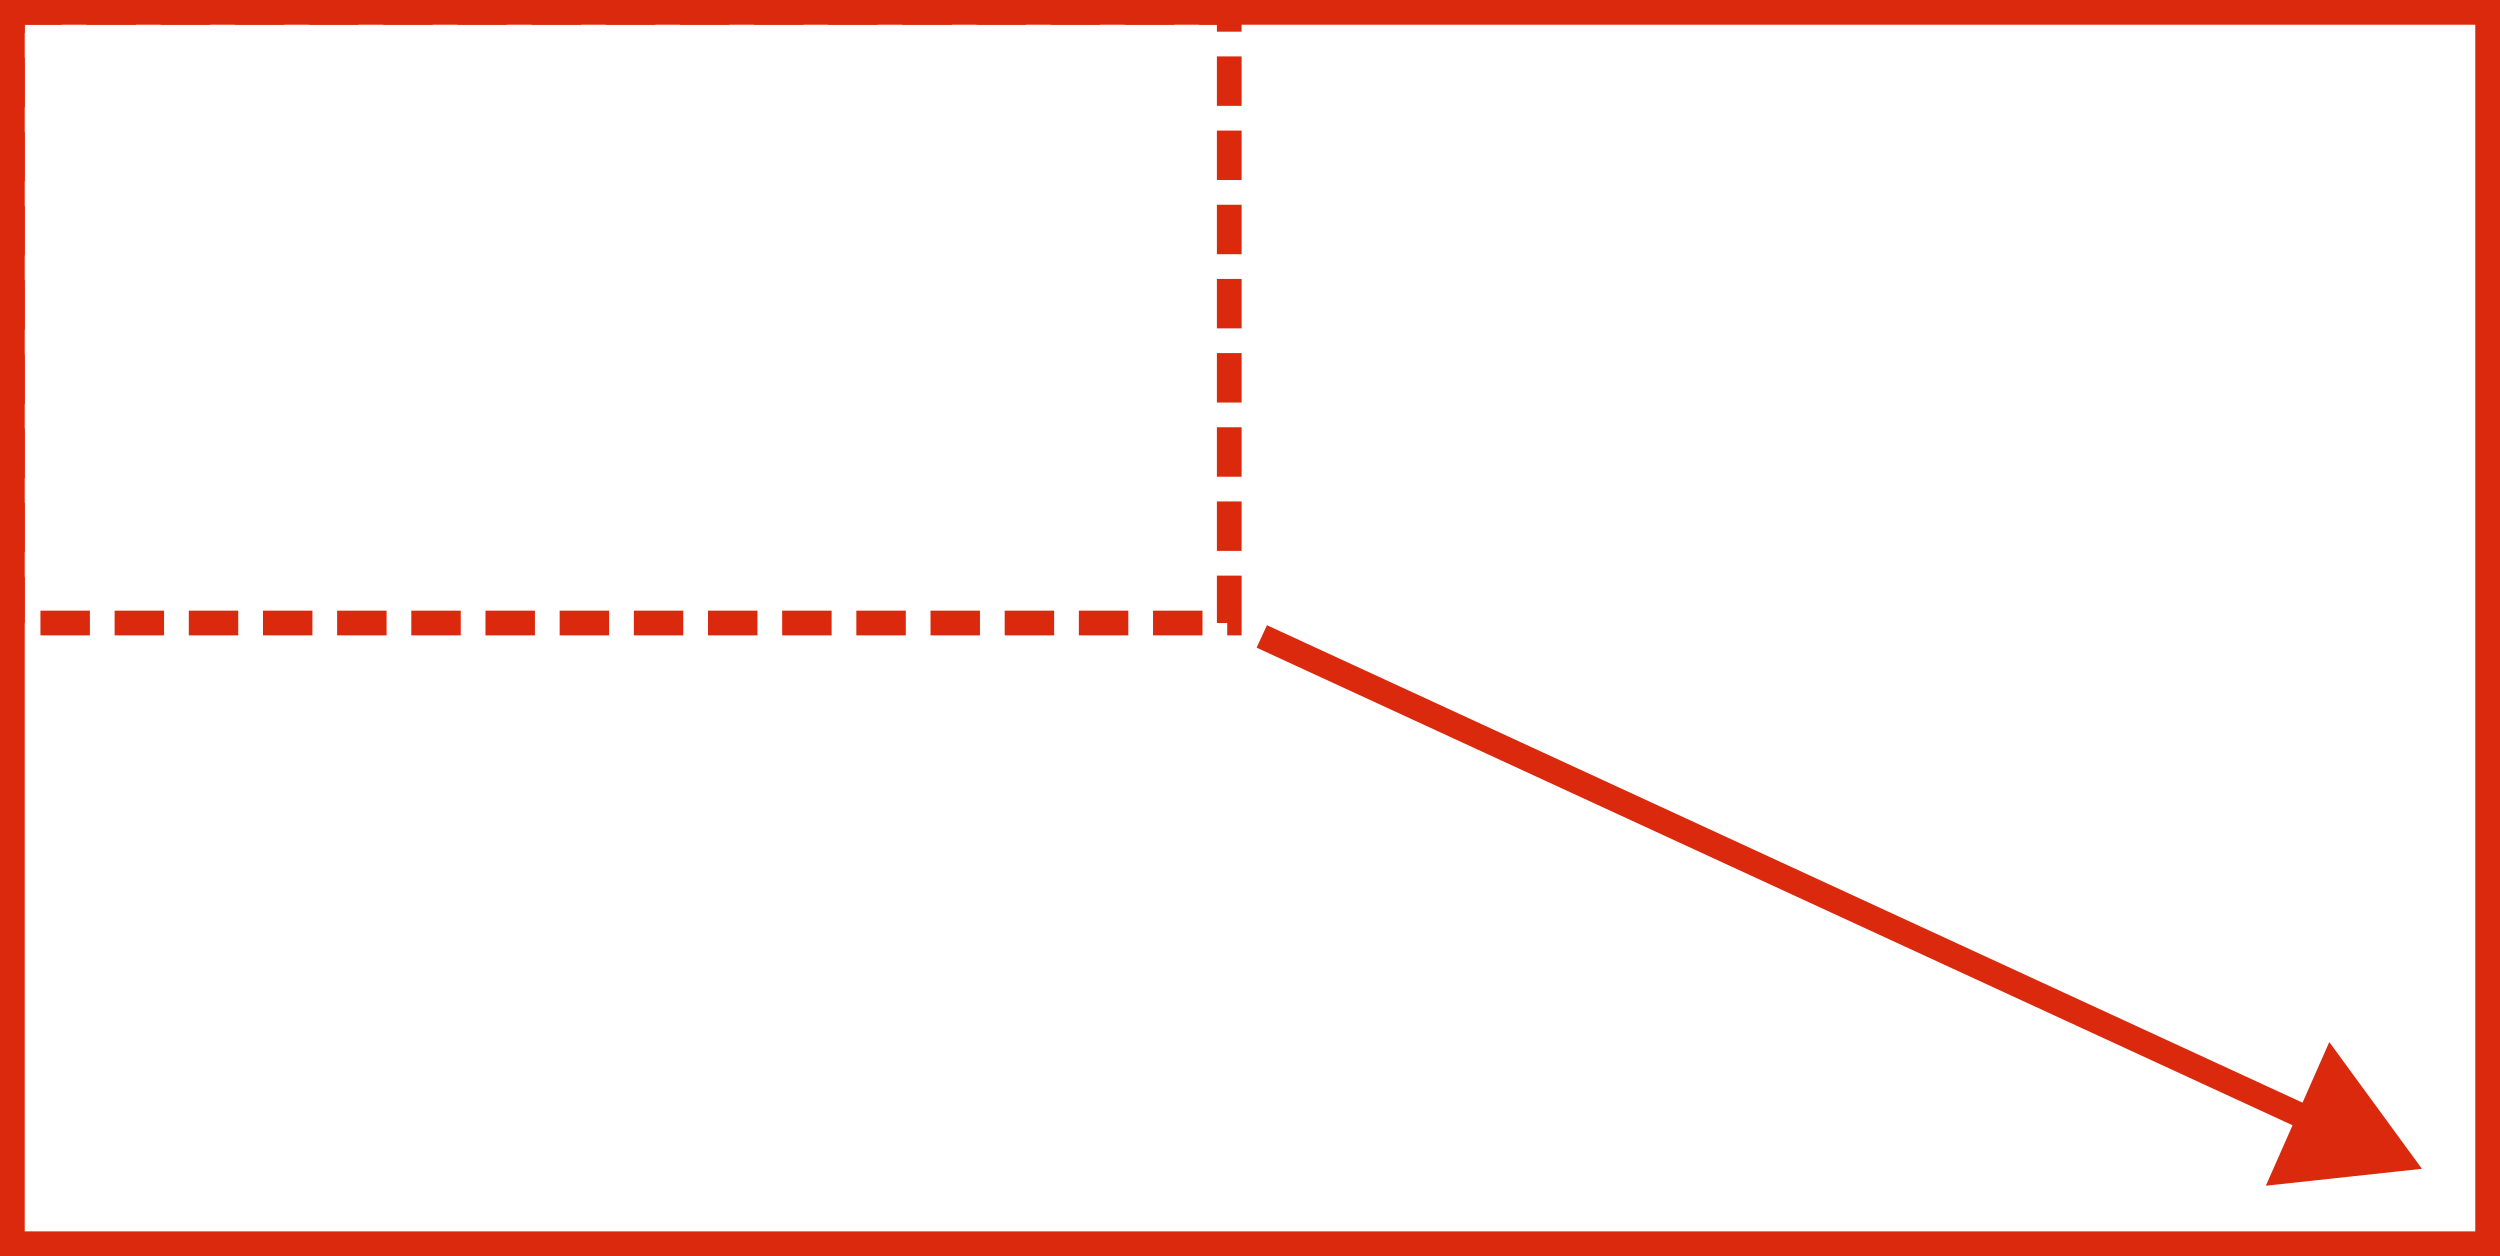 <?xml version="1.0" encoding="UTF-8" standalone="no"?>
<!-- Created with Inkscape (http://www.inkscape.org/) -->

<svg
   width="70.781mm"
   height="35.563mm"
   viewBox="0 0 70.781 35.563"
   version="1.1"
   id="svg7780"
   xml:space="preserve"
   inkscape:version="1.2.2 (732a01da63, 2022-12-09)"
   sodipodi:docname="increaseSize.svg"
   xmlns:inkscape="http://www.inkscape.org/namespaces/inkscape"
   xmlns:sodipodi="http://sodipodi.sourceforge.net/DTD/sodipodi-0.dtd"
   xmlns="http://www.w3.org/2000/svg"
   xmlns:svg="http://www.w3.org/2000/svg"><sodipodi:namedview
     id="namedview7782"
     pagecolor="#505050"
     bordercolor="#eeeeee"
     borderopacity="1"
     inkscape:showpageshadow="0"
     inkscape:pageopacity="0"
     inkscape:pagecheckerboard="0"
     inkscape:deskcolor="#505050"
     inkscape:document-units="mm"
     showgrid="false"
     inkscape:zoom="1.0544998"
     inkscape:cx="257.94221"
     inkscape:cy="85.348525"
     inkscape:window-width="1920"
     inkscape:window-height="1017"
     inkscape:window-x="-8"
     inkscape:window-y="-8"
     inkscape:window-maximized="1"
     inkscape:current-layer="layer1" /><defs
     id="defs7777"><inkscape:path-effect
       effect="bspline"
       id="path-effect5492"
       is_visible="true"
       lpeversion="1"
       weight="33.333"
       steps="2"
       helper_size="0"
       apply_no_weight="true"
       apply_with_weight="true"
       only_selected="false" /></defs><g
     inkscape:label="Layer 1"
     inkscape:groupmode="layer"
     id="layer1"
     transform="translate(-38.628,-69.033)"><rect
       style="fill:none;fill-opacity:1;stroke:#db290e;stroke-width:0.7;stroke-dasharray:none;stroke-opacity:1;paint-order:markers stroke fill"
       id="rect2766"
       width="70.081"
       height="34.863"
       x="38.978"
       y="69.383" /><rect
       style="fill:none;fill-opacity:1;stroke:#db290e;stroke-width:0.7;stroke-dasharray:1.4, 0.7;stroke-dashoffset:0;stroke-opacity:1;paint-order:markers stroke fill"
       id="rect5328"
       width="34.453"
       height="17.289"
       x="38.978"
       y="69.383" /><g
       id="g11640"
       transform="rotate(180,90.702,94.669)"><path
         sodipodi:type="star"
         style="fill:#db290e;fill-opacity:1;stroke:#db290e;stroke-width:0.7;stroke-dasharray:none;stroke-opacity:1;paint-order:markers stroke fill"
         id="path5382"
         inkscape:flatsided="false"
         sodipodi:sides="3"
         sodipodi:cx="80.370964"
         sodipodi:cy="152.44757"
         sodipodi:r1="1.8667276"
         sodipodi:r2="0.93336397"
         sodipodi:arg1="-2.7257809"
         sodipodi:arg2="-1.6785833"
         inkscape:rounded="0"
         inkscape:randomized="0"
         d="m 78.663,151.694 1.607,-0.174 1.607,-0.174 -0.653,1.479 -0.653,1.479 -0.954,-1.305 z"
         inkscape:transform-center-x="0.10041079"
         inkscape:transform-center-y="0.3770142"
         transform="translate(-3.818,-64.198)" /><path
         style="fill:#db290e;fill-opacity:1;stroke:#db290e;stroke-width:0.7;stroke-dasharray:none;stroke-opacity:1;paint-order:markers stroke fill"
         d="M 107.052,102.286 C 96.368,97.36 85.683,92.434 74.999,87.508"
         id="path5490"
         inkscape:path-effect="#path-effect5492"
         inkscape:original-d="M 107.0517,102.28617 C 96.367668,97.360247 85.683365,92.434067 74.998801,87.507627"
         sodipodi:nodetypes="cc" /></g></g></svg>

